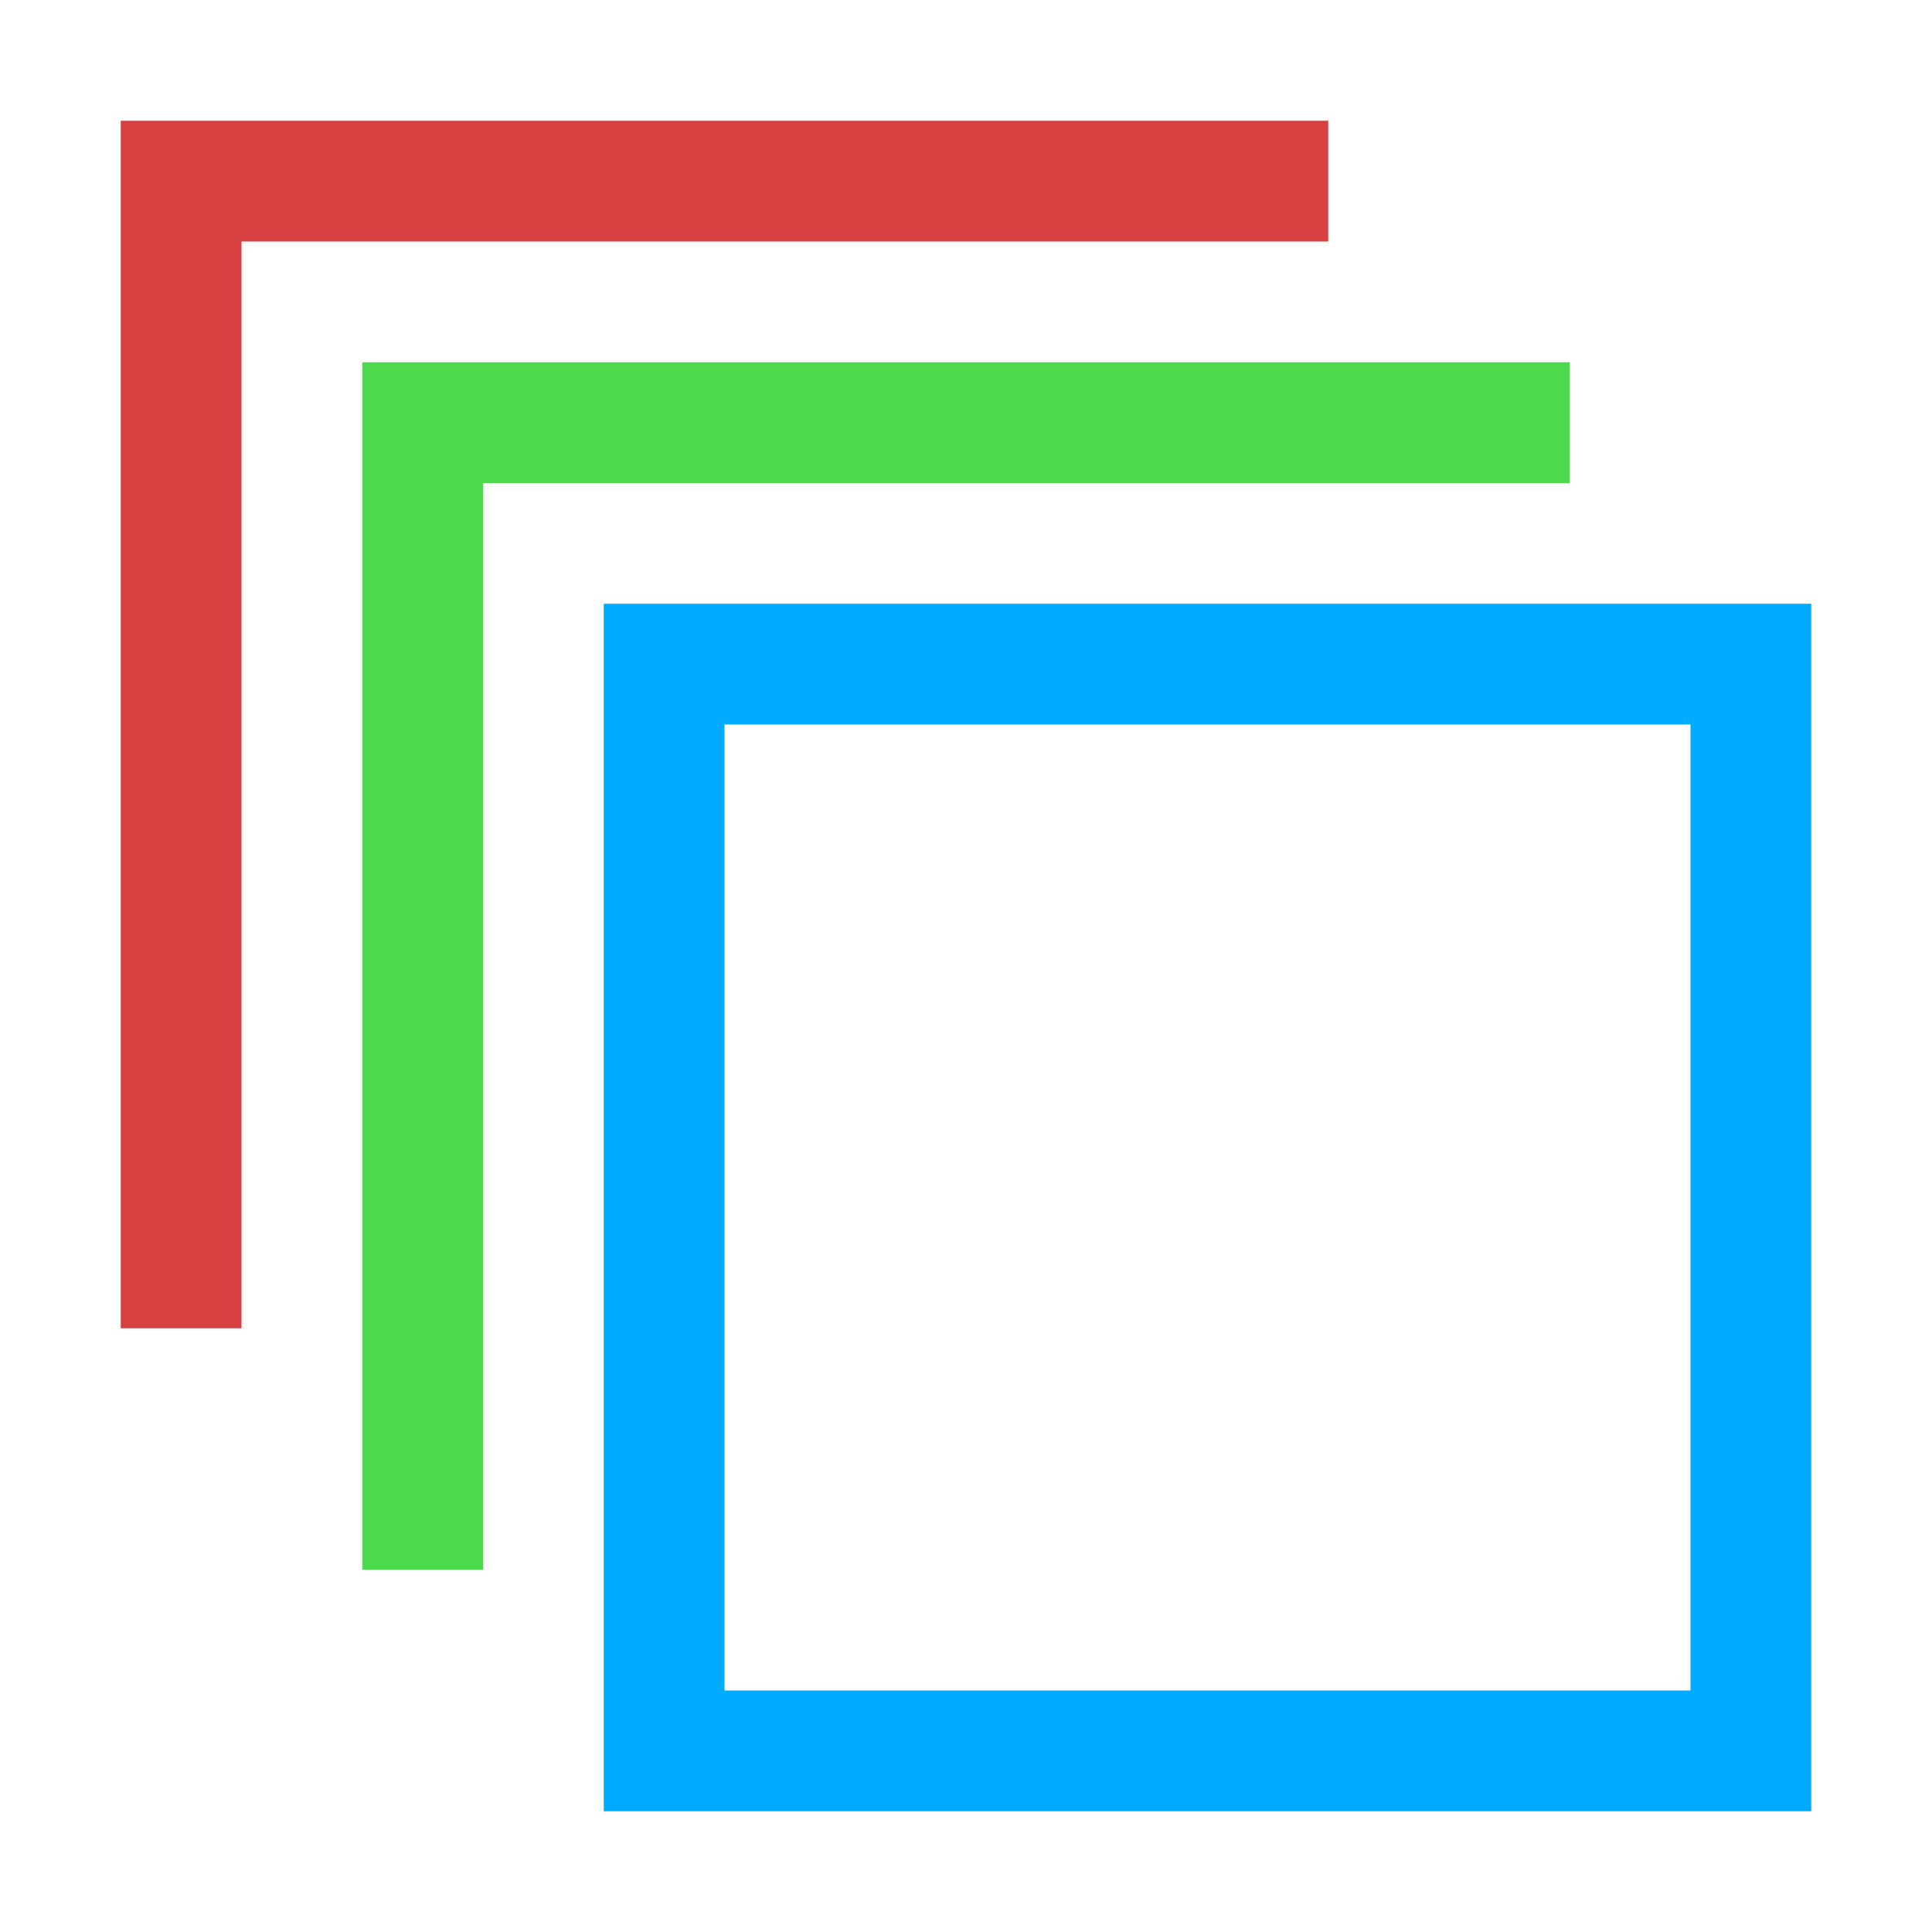 <?xml version="1.0" encoding="utf-8"?>
<!-- Generator: Adobe Illustrator 27.2.0, SVG Export Plug-In . SVG Version: 6.00 Build 0)  -->
<svg version="1.1" id="Layer_3" xmlns="http://www.w3.org/2000/svg" xmlns:xlink="http://www.w3.org/1999/xlink" x="0px" y="0px"
	 viewBox="0 0 128 128" enable-background="new 0 0 128 128" xml:space="preserve">
<rect x="44" y="44" fill="none" stroke="#00AAFF" stroke-width="8" stroke-miterlimit="10" width="72" height="72"/>
<polyline fill="none" stroke="#4CD94C" stroke-width="8" stroke-miterlimit="10" points="28,104 28,28 104,28 "/>
<polyline fill="none" stroke="#D64040" stroke-width="8" stroke-miterlimit="10" points="88,12 12,12 12,88 "/>
</svg>
